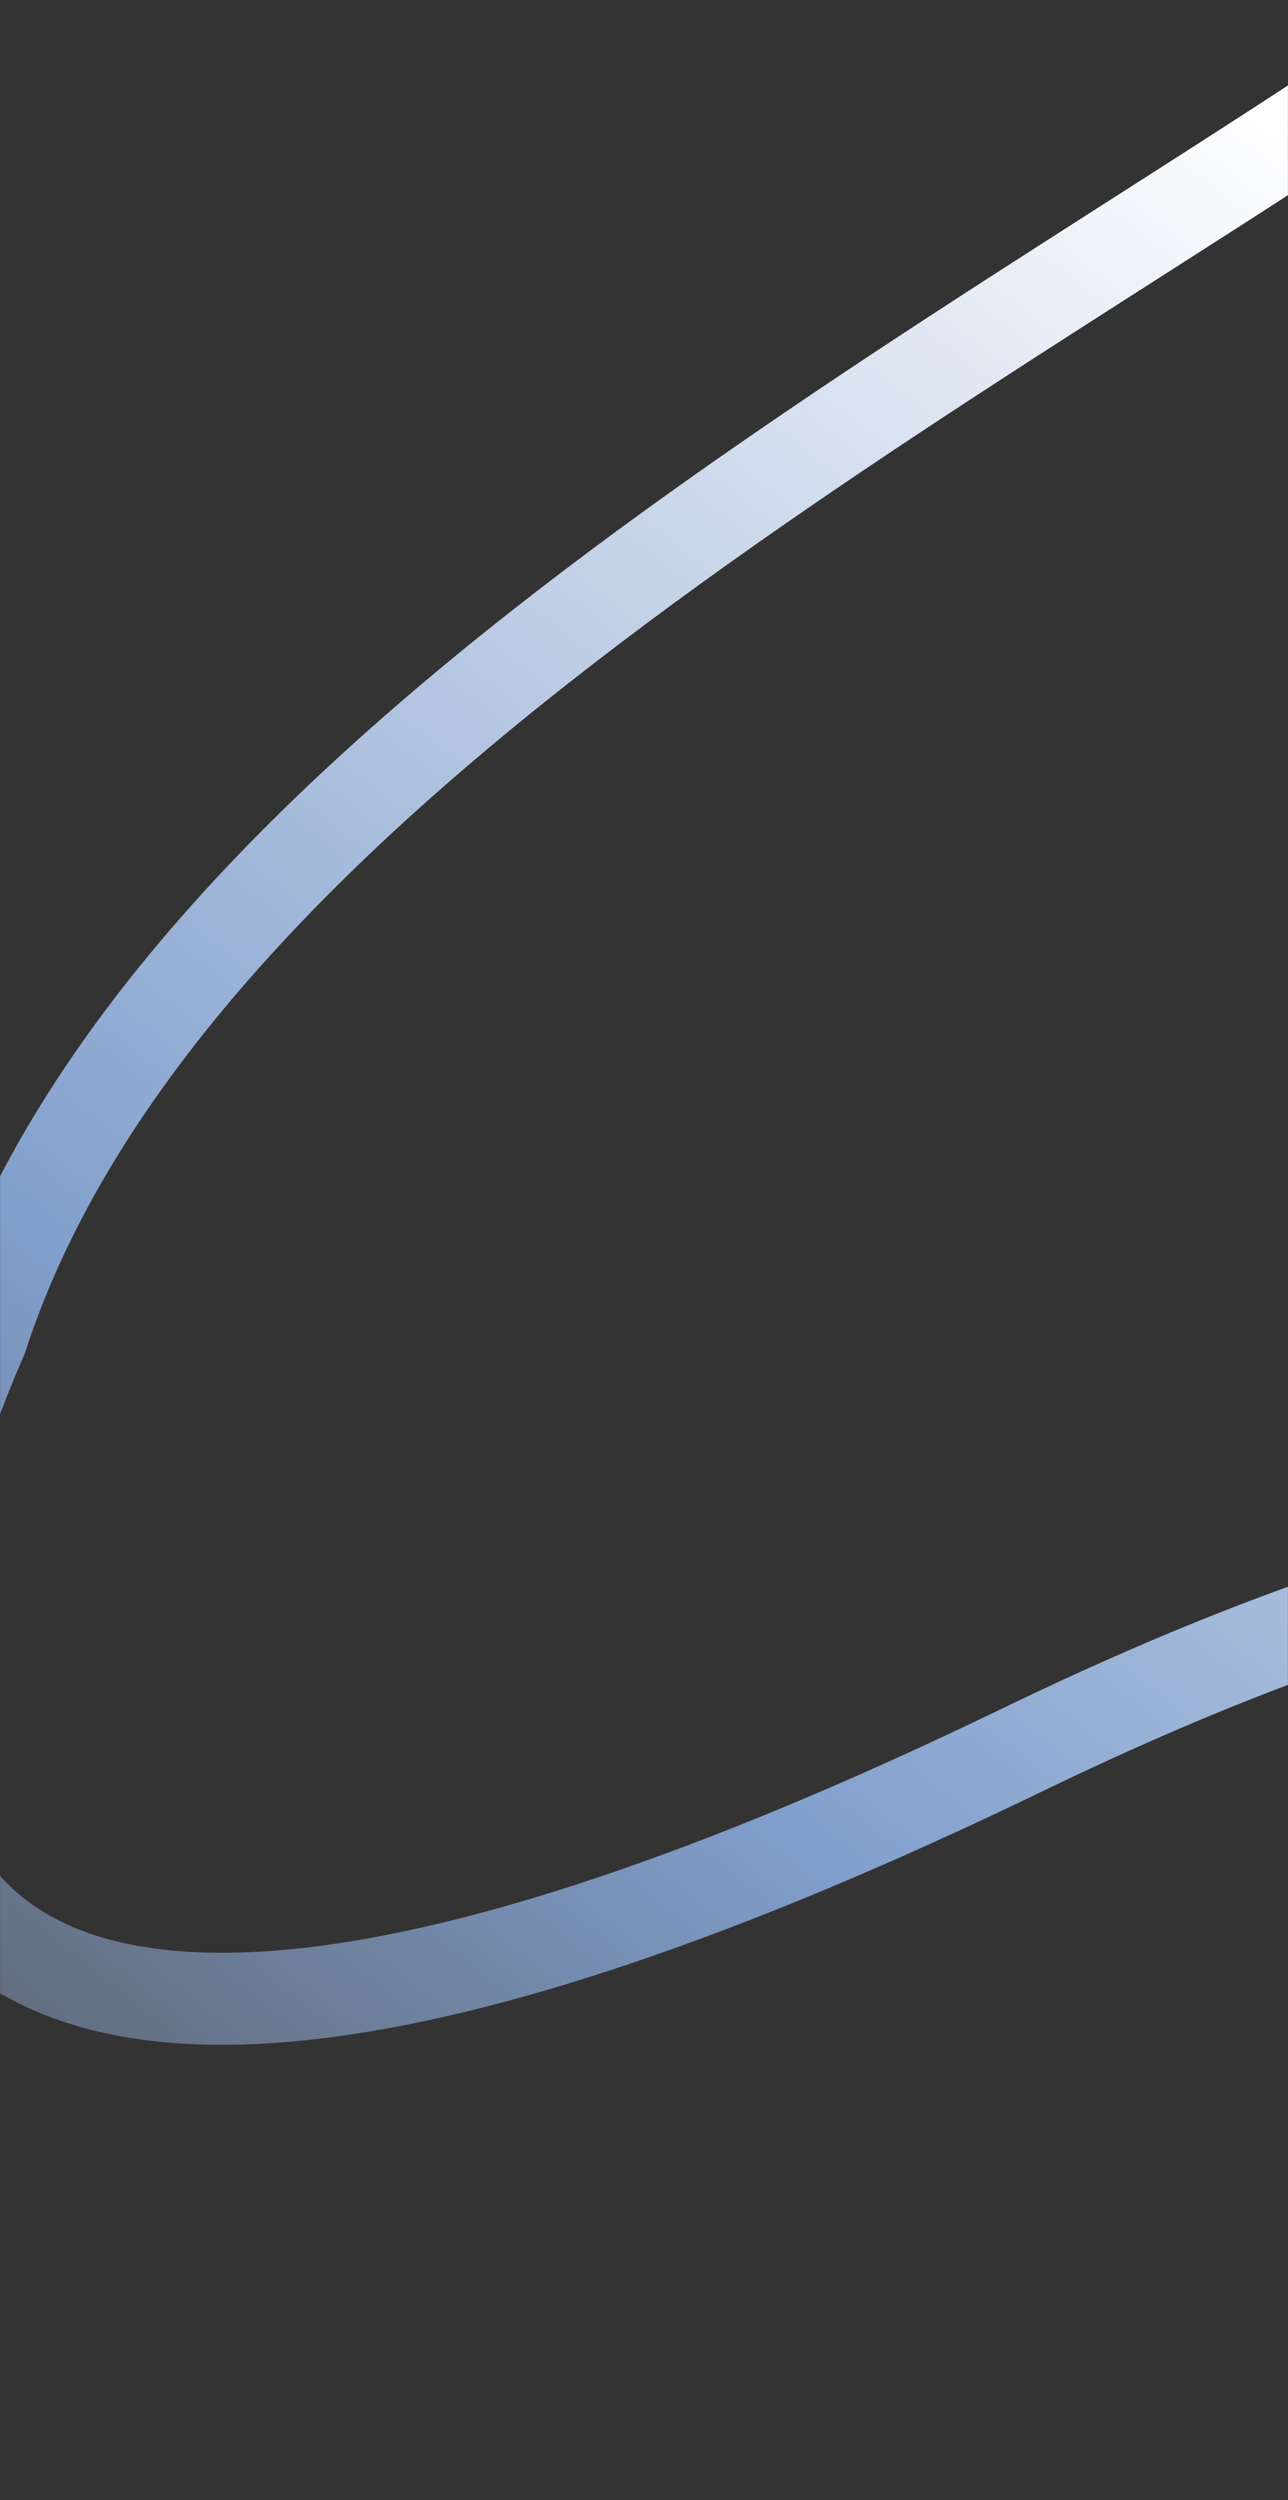 <svg width="1680" height="3260" viewBox="0 0 1680 3260" fill="none" xmlns="http://www.w3.org/2000/svg">
<rect x="0" y="0" width="1680" height="3260" fill="#333333" stroke="none"/>
<mask id="mask0_4010_4022" style="mask-type:alpha" maskUnits="userSpaceOnUse" x="0" y="0" width="1680" height="3260">
<rect width="1680" height="3260" fill="#D9D9D9"/>
</mask>
<g mask="url(#mask0_4010_4022)">
<path d="M1918.03 23C1299.36 459.5 220.043 992.829 -23.972 1744C-245.805 2249.33 -284.972 3064.4 1333.03 2282C3355.53 1304 2808.03 3263.5 2774.53 3351.5" stroke="url(#paint0_linear_4010_4022)" stroke-width="120"/>
</g>
<defs>
<linearGradient id="paint0_linear_4010_4022" x1="-601.473" y1="3205.5" x2="1922.93" y2="23" gradientUnits="userSpaceOnUse">
<stop offset="0.082" stop-color="#4F4F4F"/>
<stop offset="0.407" stop-color="#819FCC"/>
<stop offset="0.937" stop-color="white"/>
</linearGradient>
</defs>
</svg>
